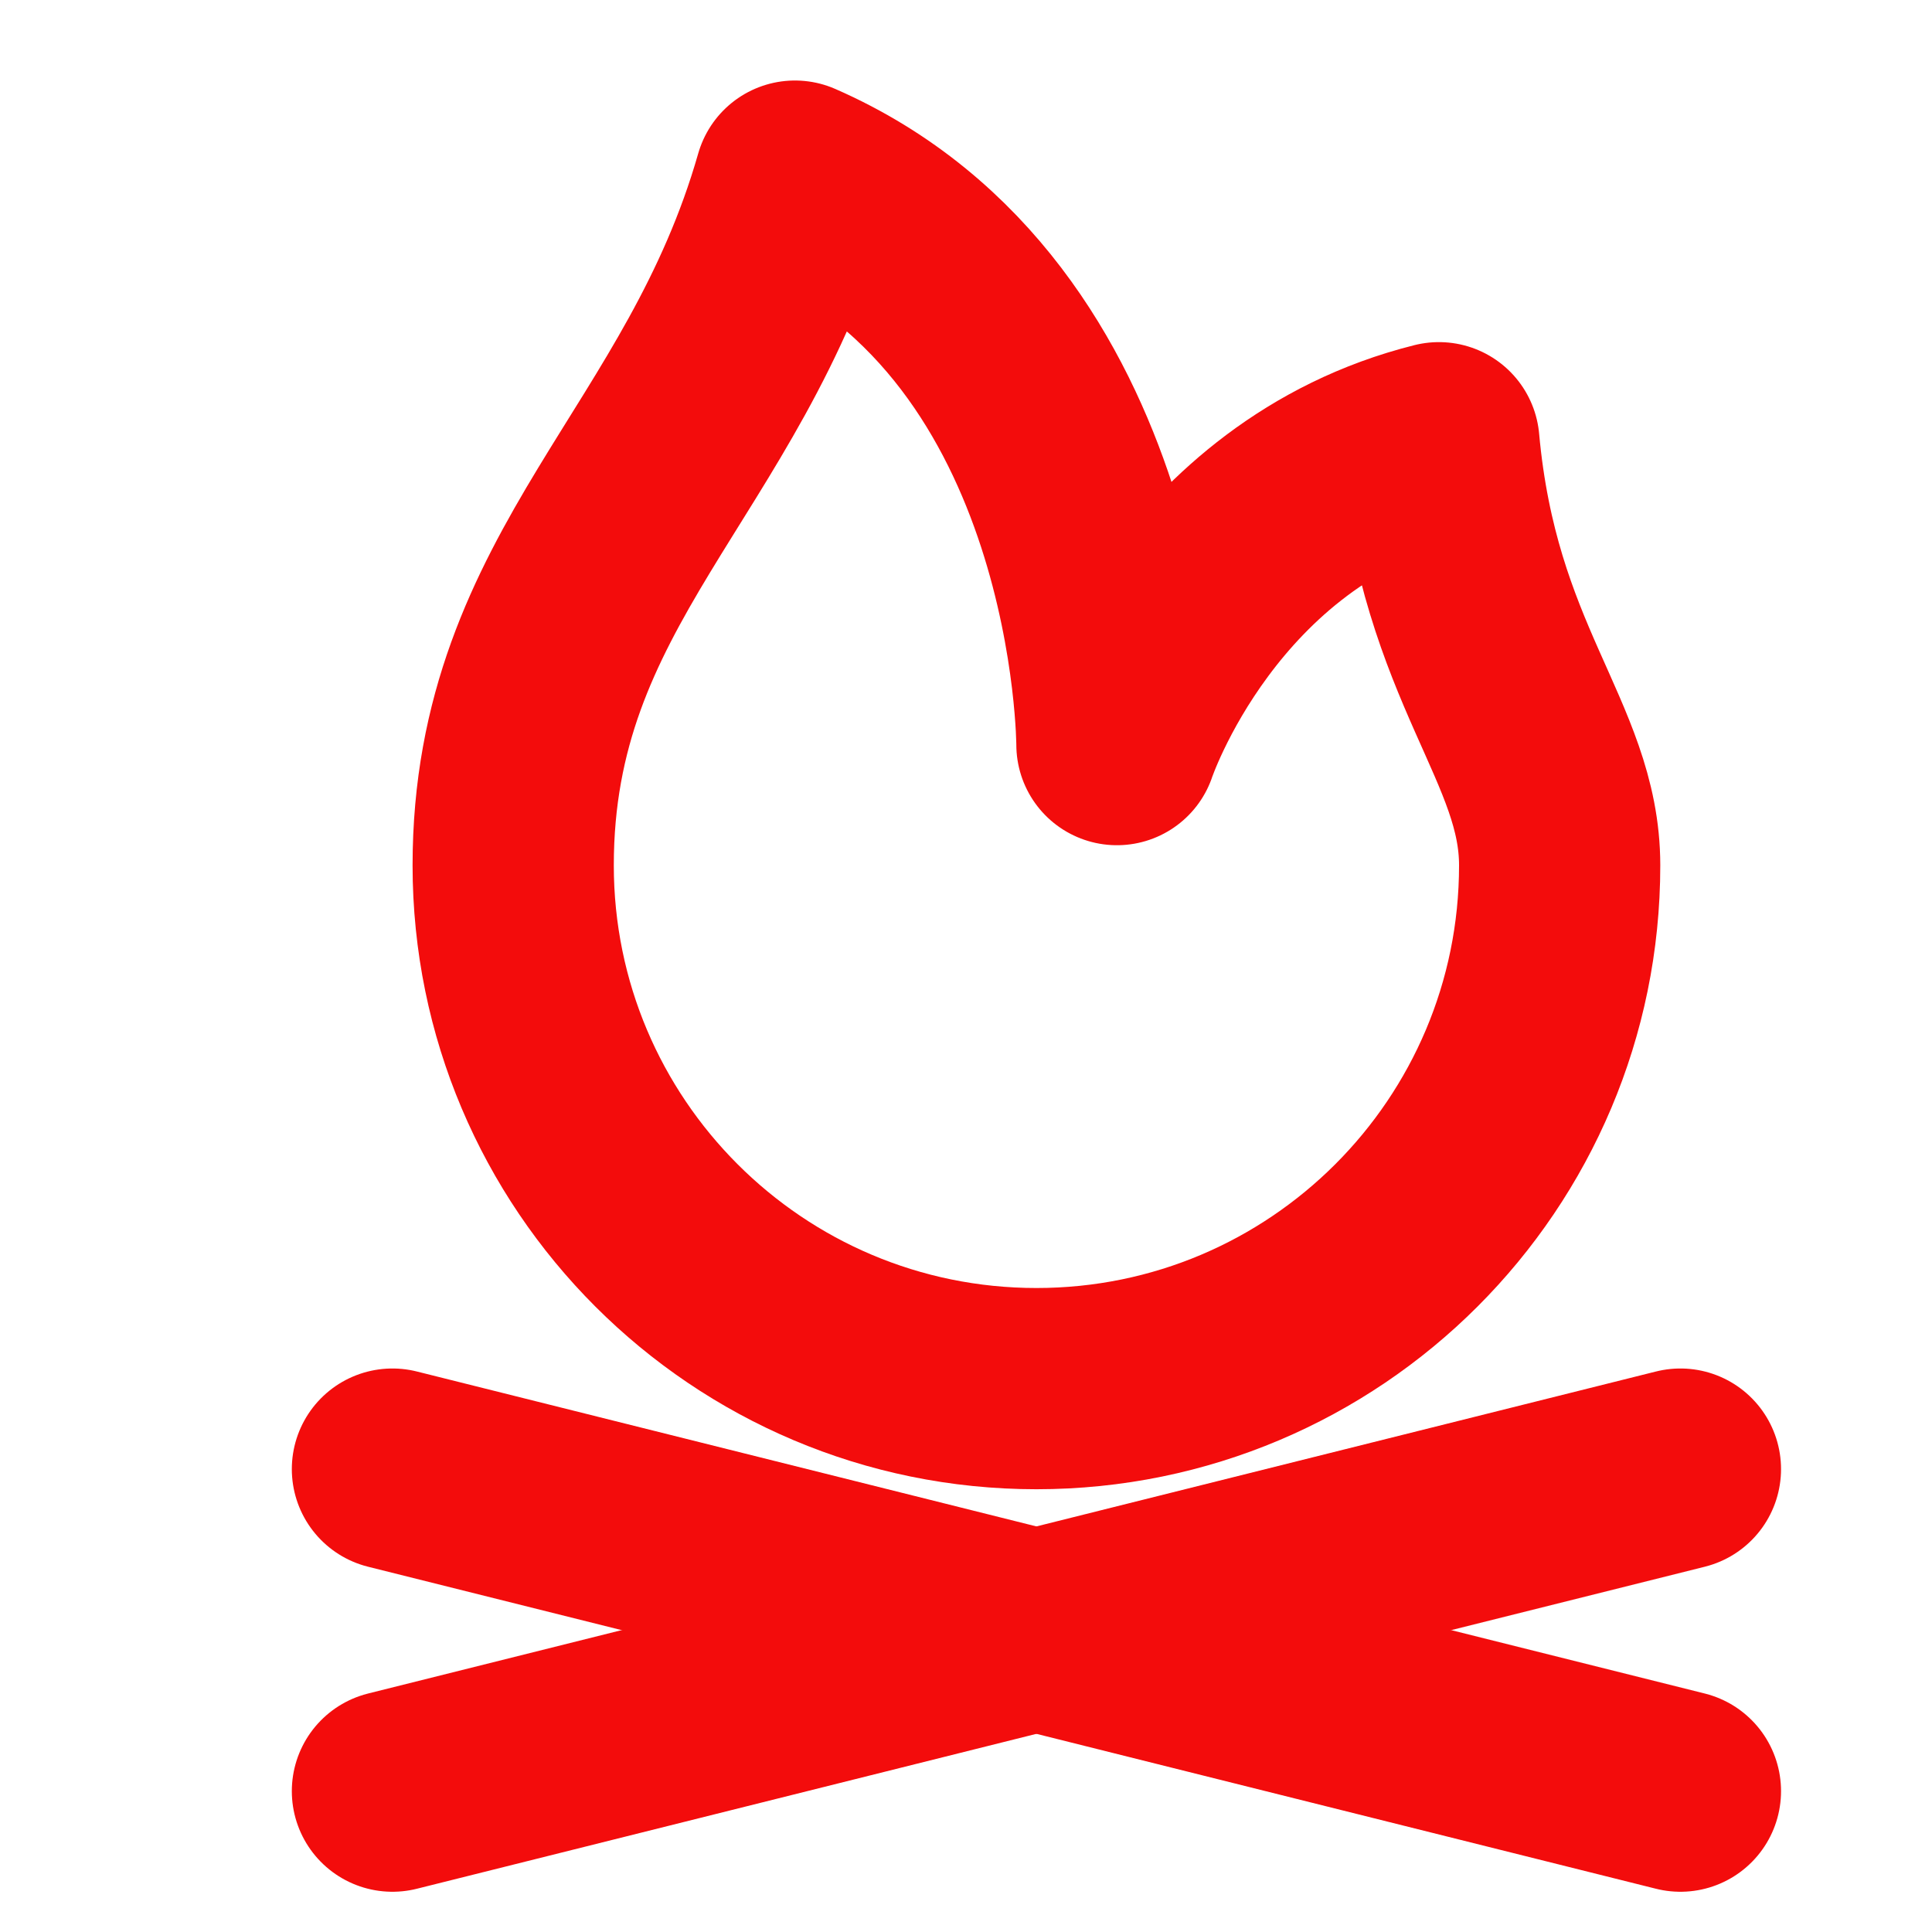 <svg width="32" height="32" viewBox="0 0 32 32" fill="none" xmlns="http://www.w3.org/2000/svg">
<path d="M25.833 14.333C25.833 19.12 21.953 23 17.167 23C12.38 23 8.5 19.12 8.5 14.333C8.5 9.547 11.833 7.667 13.167 3C18.5 5.333 18.5 12.333 18.5 12.333C18.5 12.333 19.833 8.333 23.833 7.333C24.167 11 25.833 12.29 25.833 14.333Z" stroke="#F30C0C" stroke-width="3.333" stroke-linecap="round" stroke-linejoin="round"/>
<path d="M6.5 24.333L27.833 29.667" stroke="#F30C0C" stroke-width="3.333" stroke-linecap="round" stroke-linejoin="round"/>
<path d="M6.5 29.667L27.833 24.333" stroke="#F30C0C" stroke-width="3.333" stroke-linecap="round" stroke-linejoin="round"/>
</svg>
